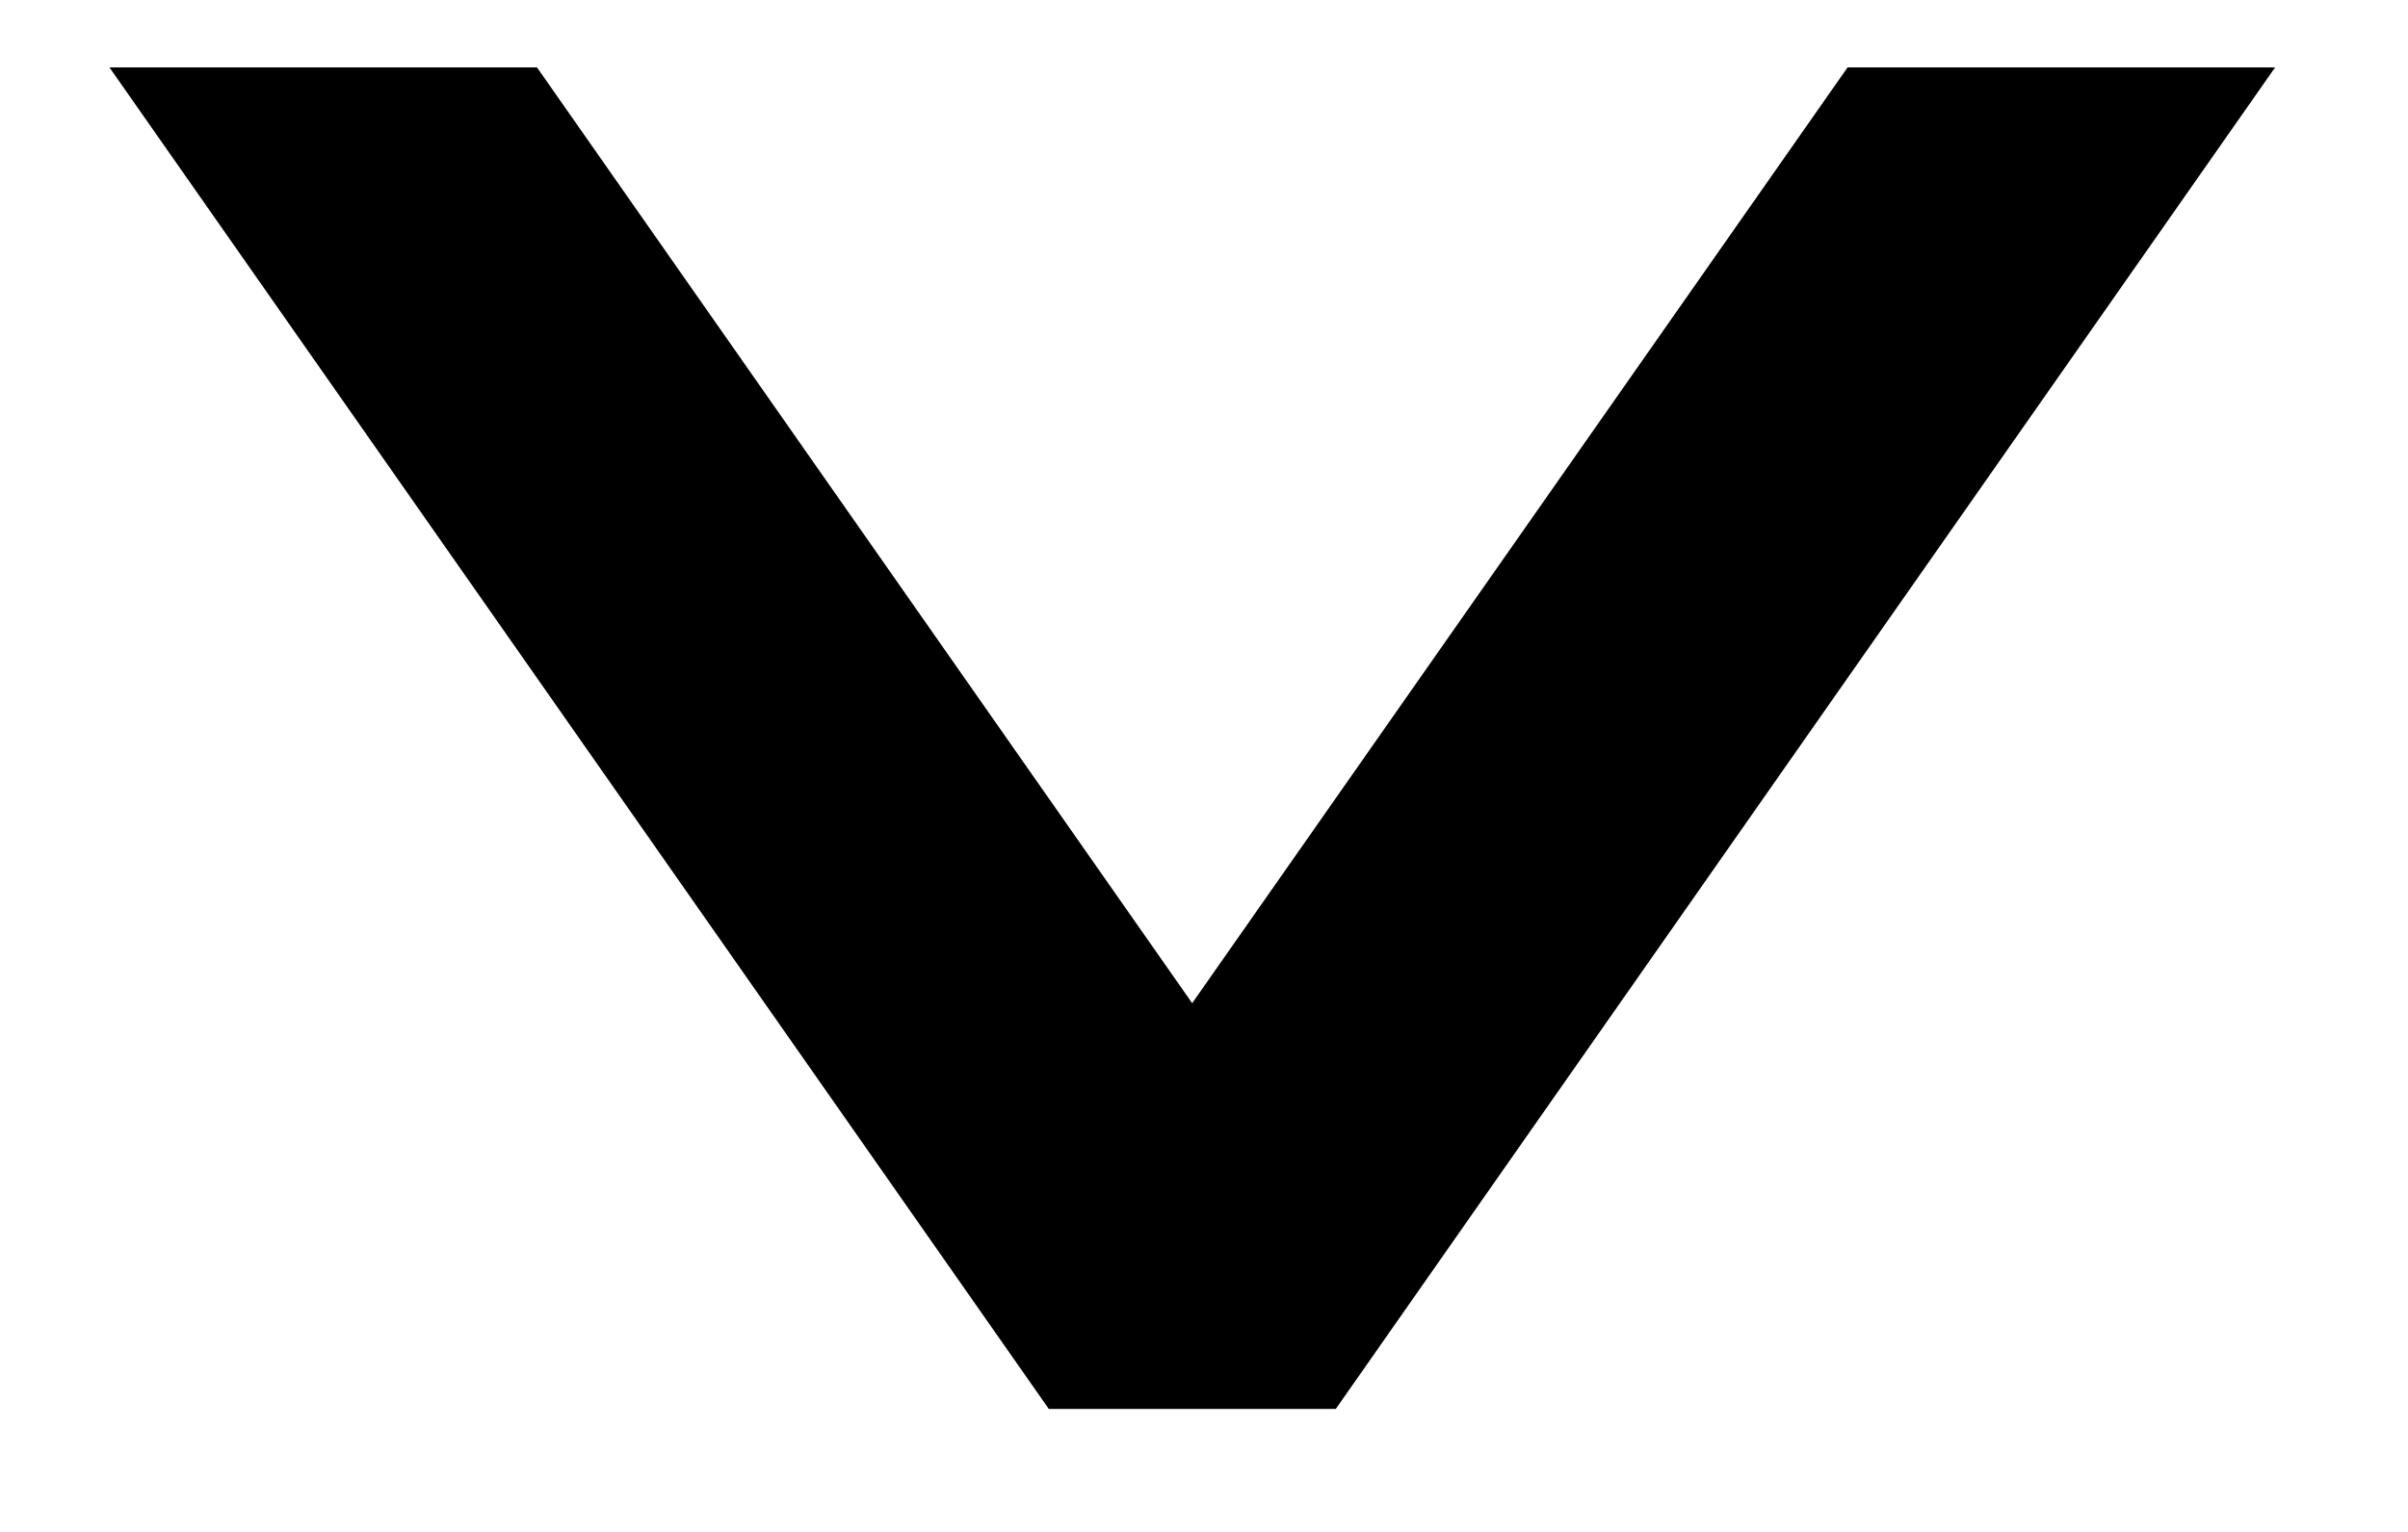 <svg width="11" height="7" viewBox="0 0 11 7" fill="none" xmlns="http://www.w3.org/2000/svg">
    <path fill-rule="evenodd" clip-rule="evenodd" d="M0.5 0.308L4.791 6.438H6.102L10.393 0.308H8.44L5.446 4.584L2.453 0.308H0.5Z" fill="black"/>
</svg>
